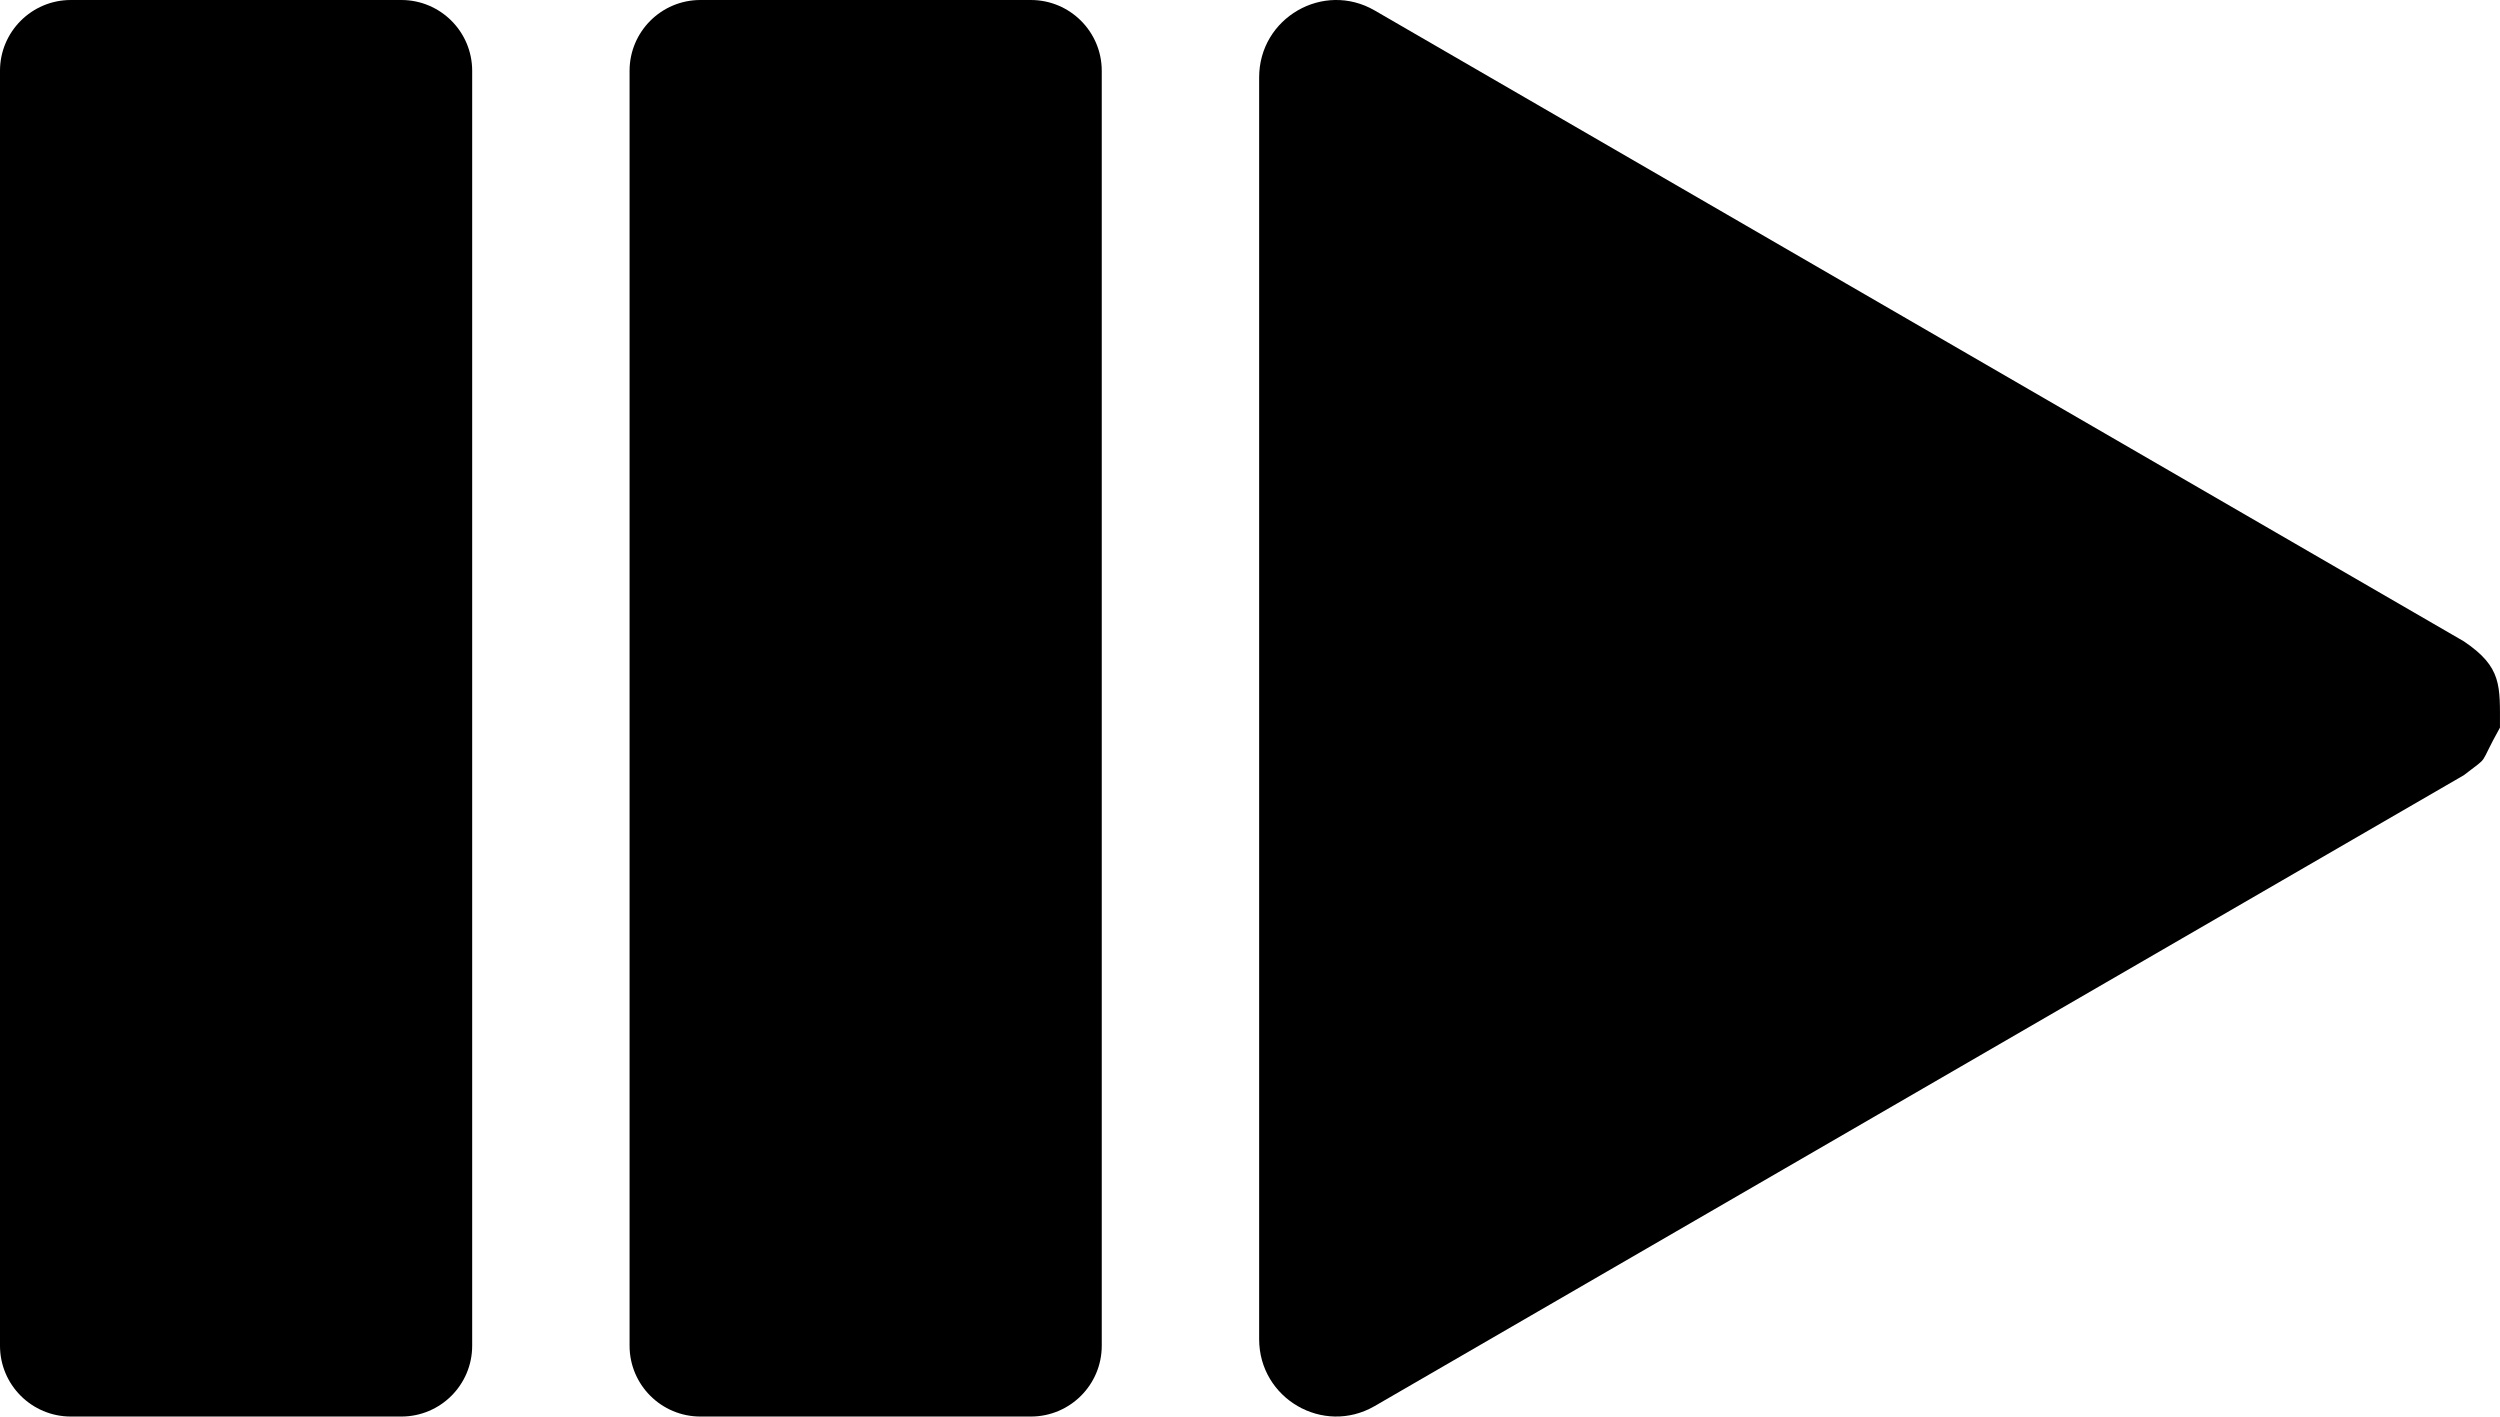 <?xml version="1.0" encoding="UTF-8" standalone="no"?>
<svg
   version="1.1"
   x="0"
   y="0"
   width="63.535"
   height="36"
   viewBox="0 0 63.535 36"
   id="svg385"
   sodipodi:docname="transport_icons.svg.2022_08_18_11_32_28.0.svg"
   inkscape:version="1.2.1 (9c6d41e4, 2022-07-14)"
   xmlns:inkscape="http://www.inkscape.org/namespaces/inkscape"
   xmlns:sodipodi="http://sodipodi.sourceforge.net/DTD/sodipodi-0.dtd"
   xmlns="http://www.w3.org/2000/svg"
   xmlns:svg="http://www.w3.org/2000/svg">
  <defs
     id="defs389" />
  <sodipodi:namedview
     id="namedview387"
     pagecolor="#ffffff"
     bordercolor="#000000"
     borderopacity="0.25"
     inkscape:showpageshadow="2"
     inkscape:pageopacity="0.0"
     inkscape:pagecheckerboard="0"
     inkscape:deskcolor="#d1d1d1"
     showgrid="true"
     inkscape:zoom="0.85644533"
     inkscape:cx="218.92816"
     inkscape:cy="489.81527"
     inkscape:window-width="1706"
     inkscape:window-height="1027"
     inkscape:window-x="45"
     inkscape:window-y="57"
     inkscape:window-maximized="0"
     inkscape:current-layer="Layer_1">
    <inkscape:grid
       type="xygrid"
       id="grid445"
       units="in"
       spacingx="12"
       spacingy="12" />
  </sodipodi:namedview>
  <g
     id="Layer_1"
     transform="translate(-504.147,-288.011)">
    <g
       id="g164"
       inkscape:label="hvybar_hvybar_arrowright">
      <path
         d="m 567.681,306.503 c -0.578,1.034 -0.225,0.671 -0.918,1.209 l -27.68,16.033 c -1.305,0.756 -2.936,-0.189 -2.936,-1.701 v -32.066 c 0,-1.512 1.631,-2.457 2.936,-1.701 l 27.68,16.033 c 0.977,0.659 0.918,1.127 0.918,2.193 z"
         fill="#000000"
         id="path158" />
      <path
         d="m 505.948,324.011 c -0.995,0 -1.801,-0.806 -1.801,-1.8 v -32.4 c 0,-0.994 0.806,-1.8 1.801,-1.8 h 8.398 c 0.995,0 1.801,0.806 1.801,1.8 v 32.4 c 0,0.994 -0.806,1.8 -1.801,1.8 z"
         fill="#000000"
         id="path160" />
      <path
         d="m 521.948,324.011 c -0.995,0 -1.801,-0.806 -1.801,-1.8 v -32.4 c 0,-0.994 0.806,-1.8 1.801,-1.8 h 8.397 c 0.995,0 1.802,0.806 1.802,1.8 v 32.4 c 0,0.994 -0.807,1.8 -1.802,1.8 z"
         fill="#000000"
         id="path162" />
    </g>
  </g>
</svg>
